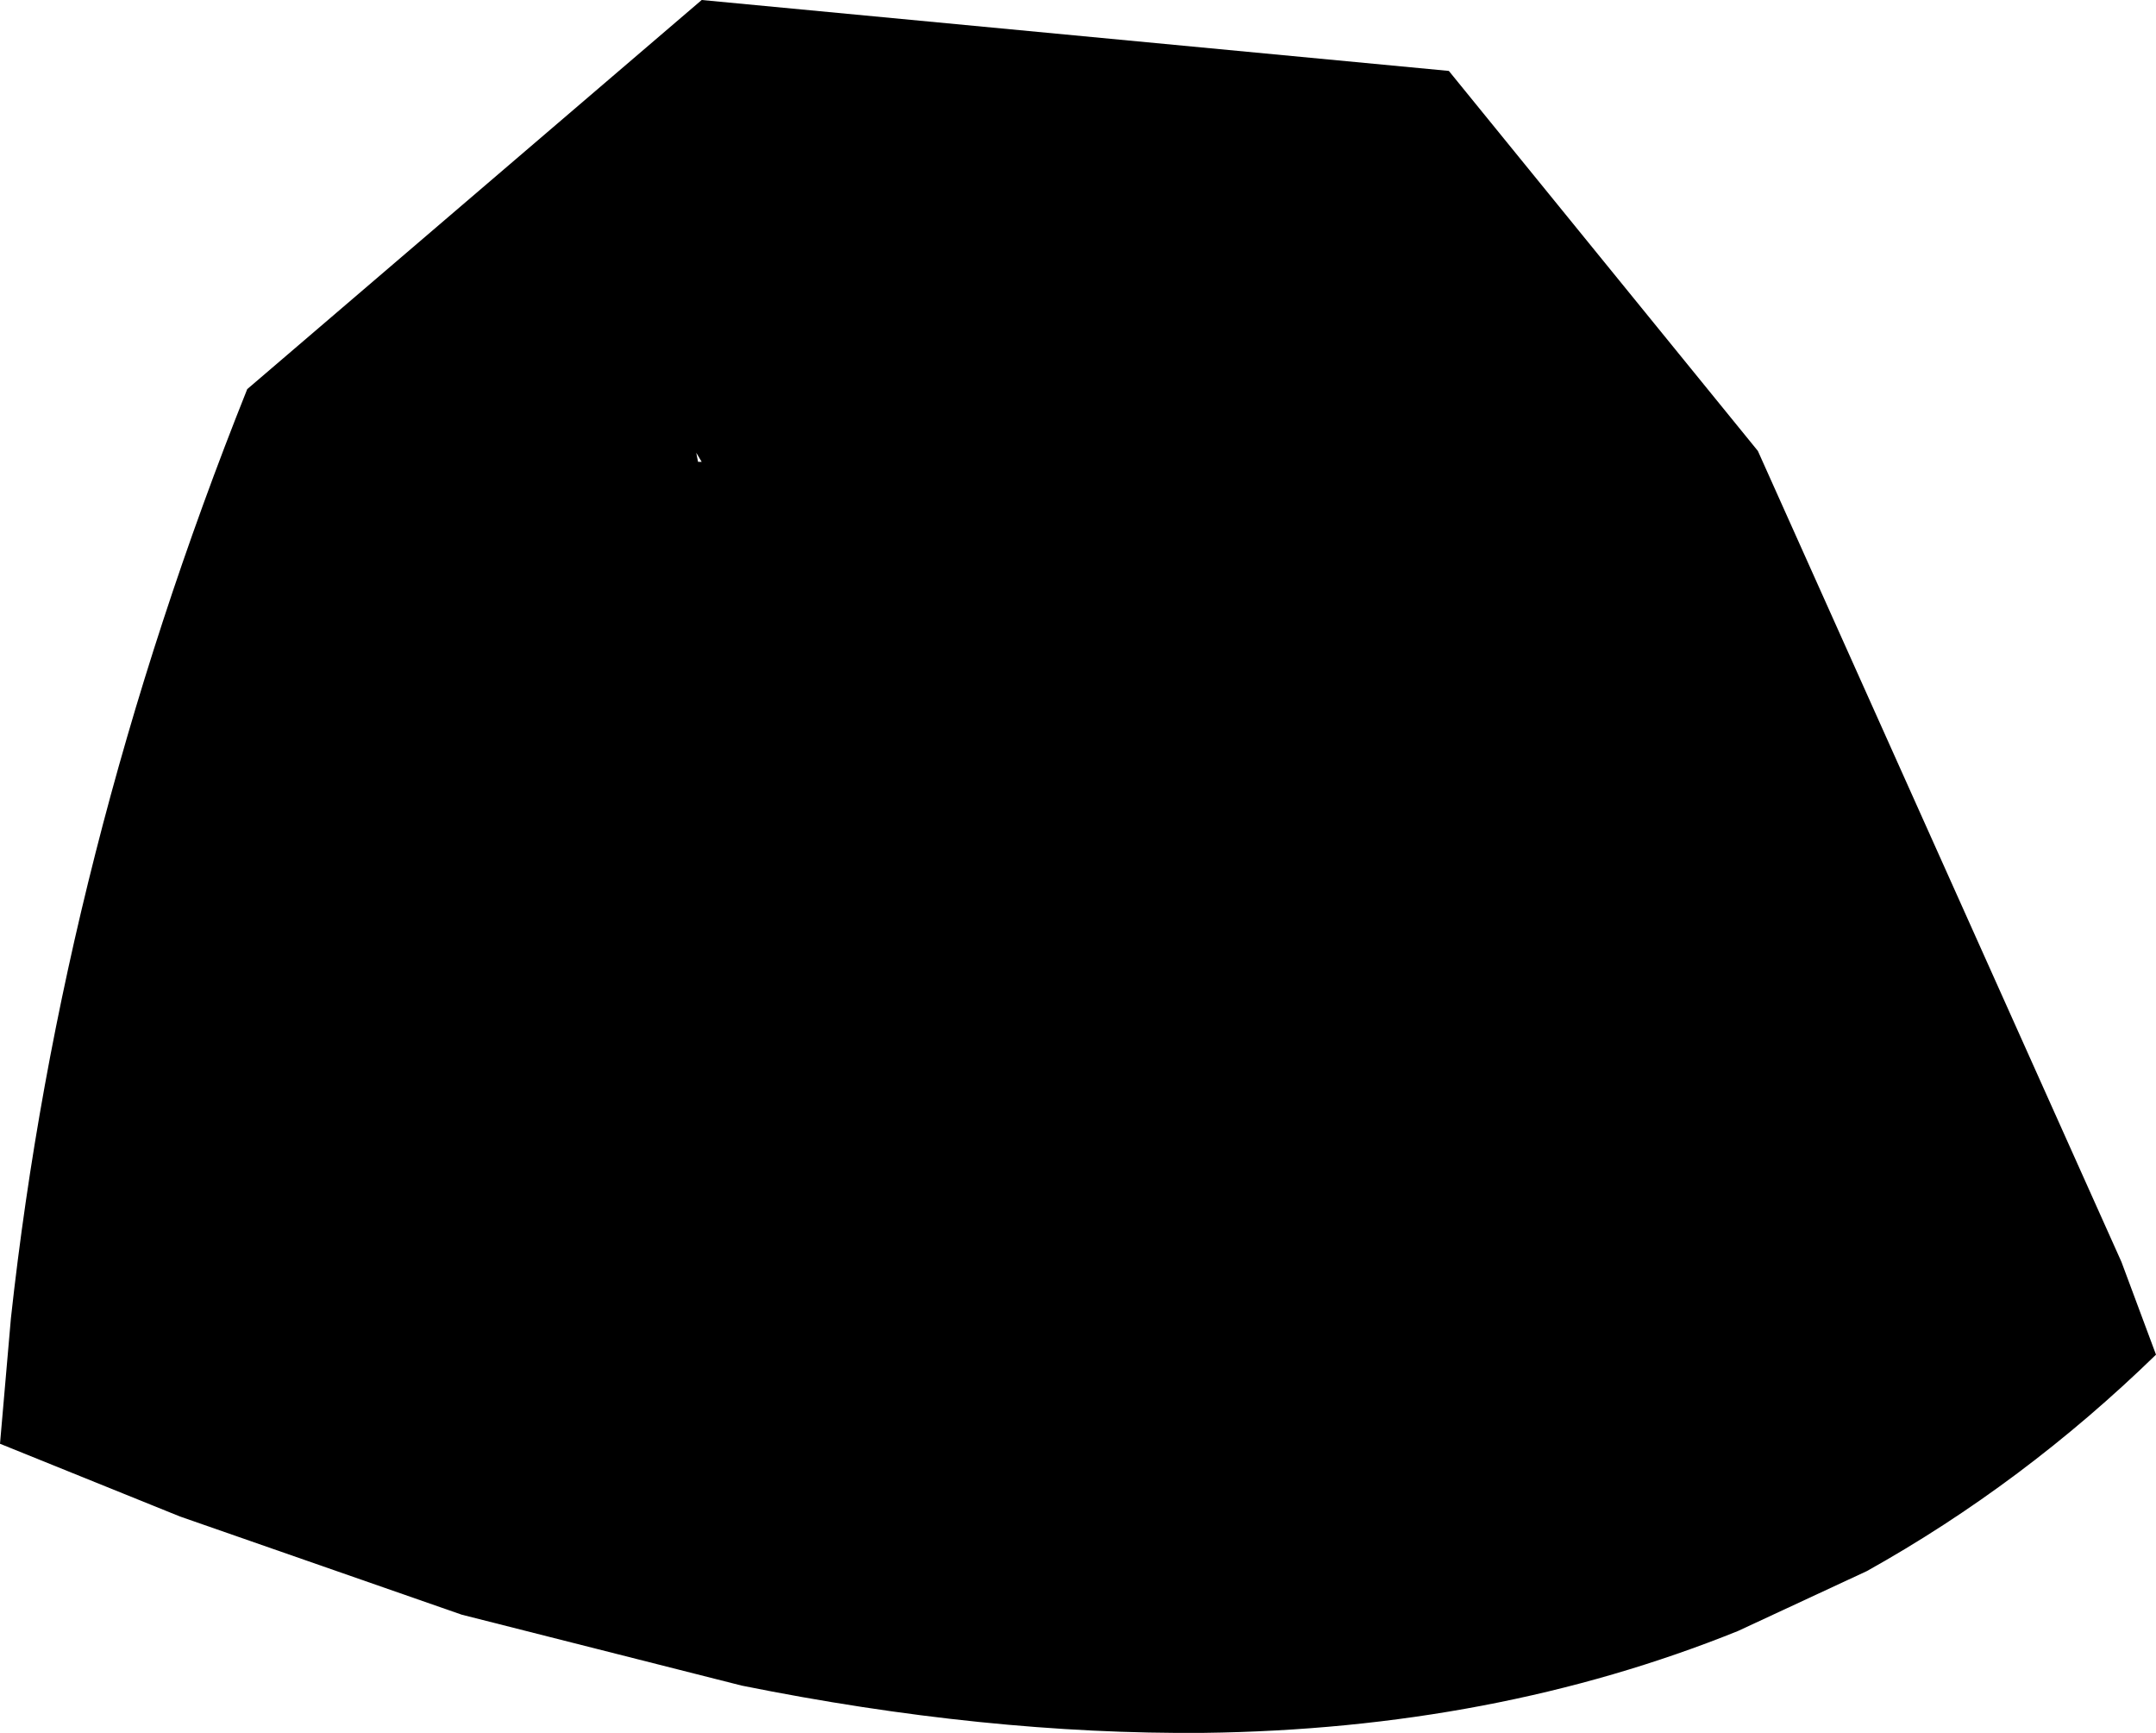 <?xml version="1.0" encoding="UTF-8" standalone="no"?>
<svg xmlns:xlink="http://www.w3.org/1999/xlink" height="47.65px" width="59.3px" xmlns="http://www.w3.org/2000/svg">
  <g transform="matrix(1.0, 0.0, 0.0, 1.0, -119.05, -399.25)">
    <path d="M166.85 444.1 Q160.15 446.8 152.15 446.9 146.15 446.95 139.45 445.6 L131.75 443.65 124.0 440.95 119.05 438.95 119.35 435.5 Q120.75 422.7 125.85 409.95 L138.35 399.25 158.9 401.2 167.4 411.65 177.4 433.95 178.35 436.5 Q174.7 440.05 170.4 442.45 L166.85 444.1 M138.35 411.95 L138.2 411.7 138.25 411.95 138.35 411.95" fill="#000000" fill-rule="evenodd" stroke="none"/>
  </g>
</svg>
